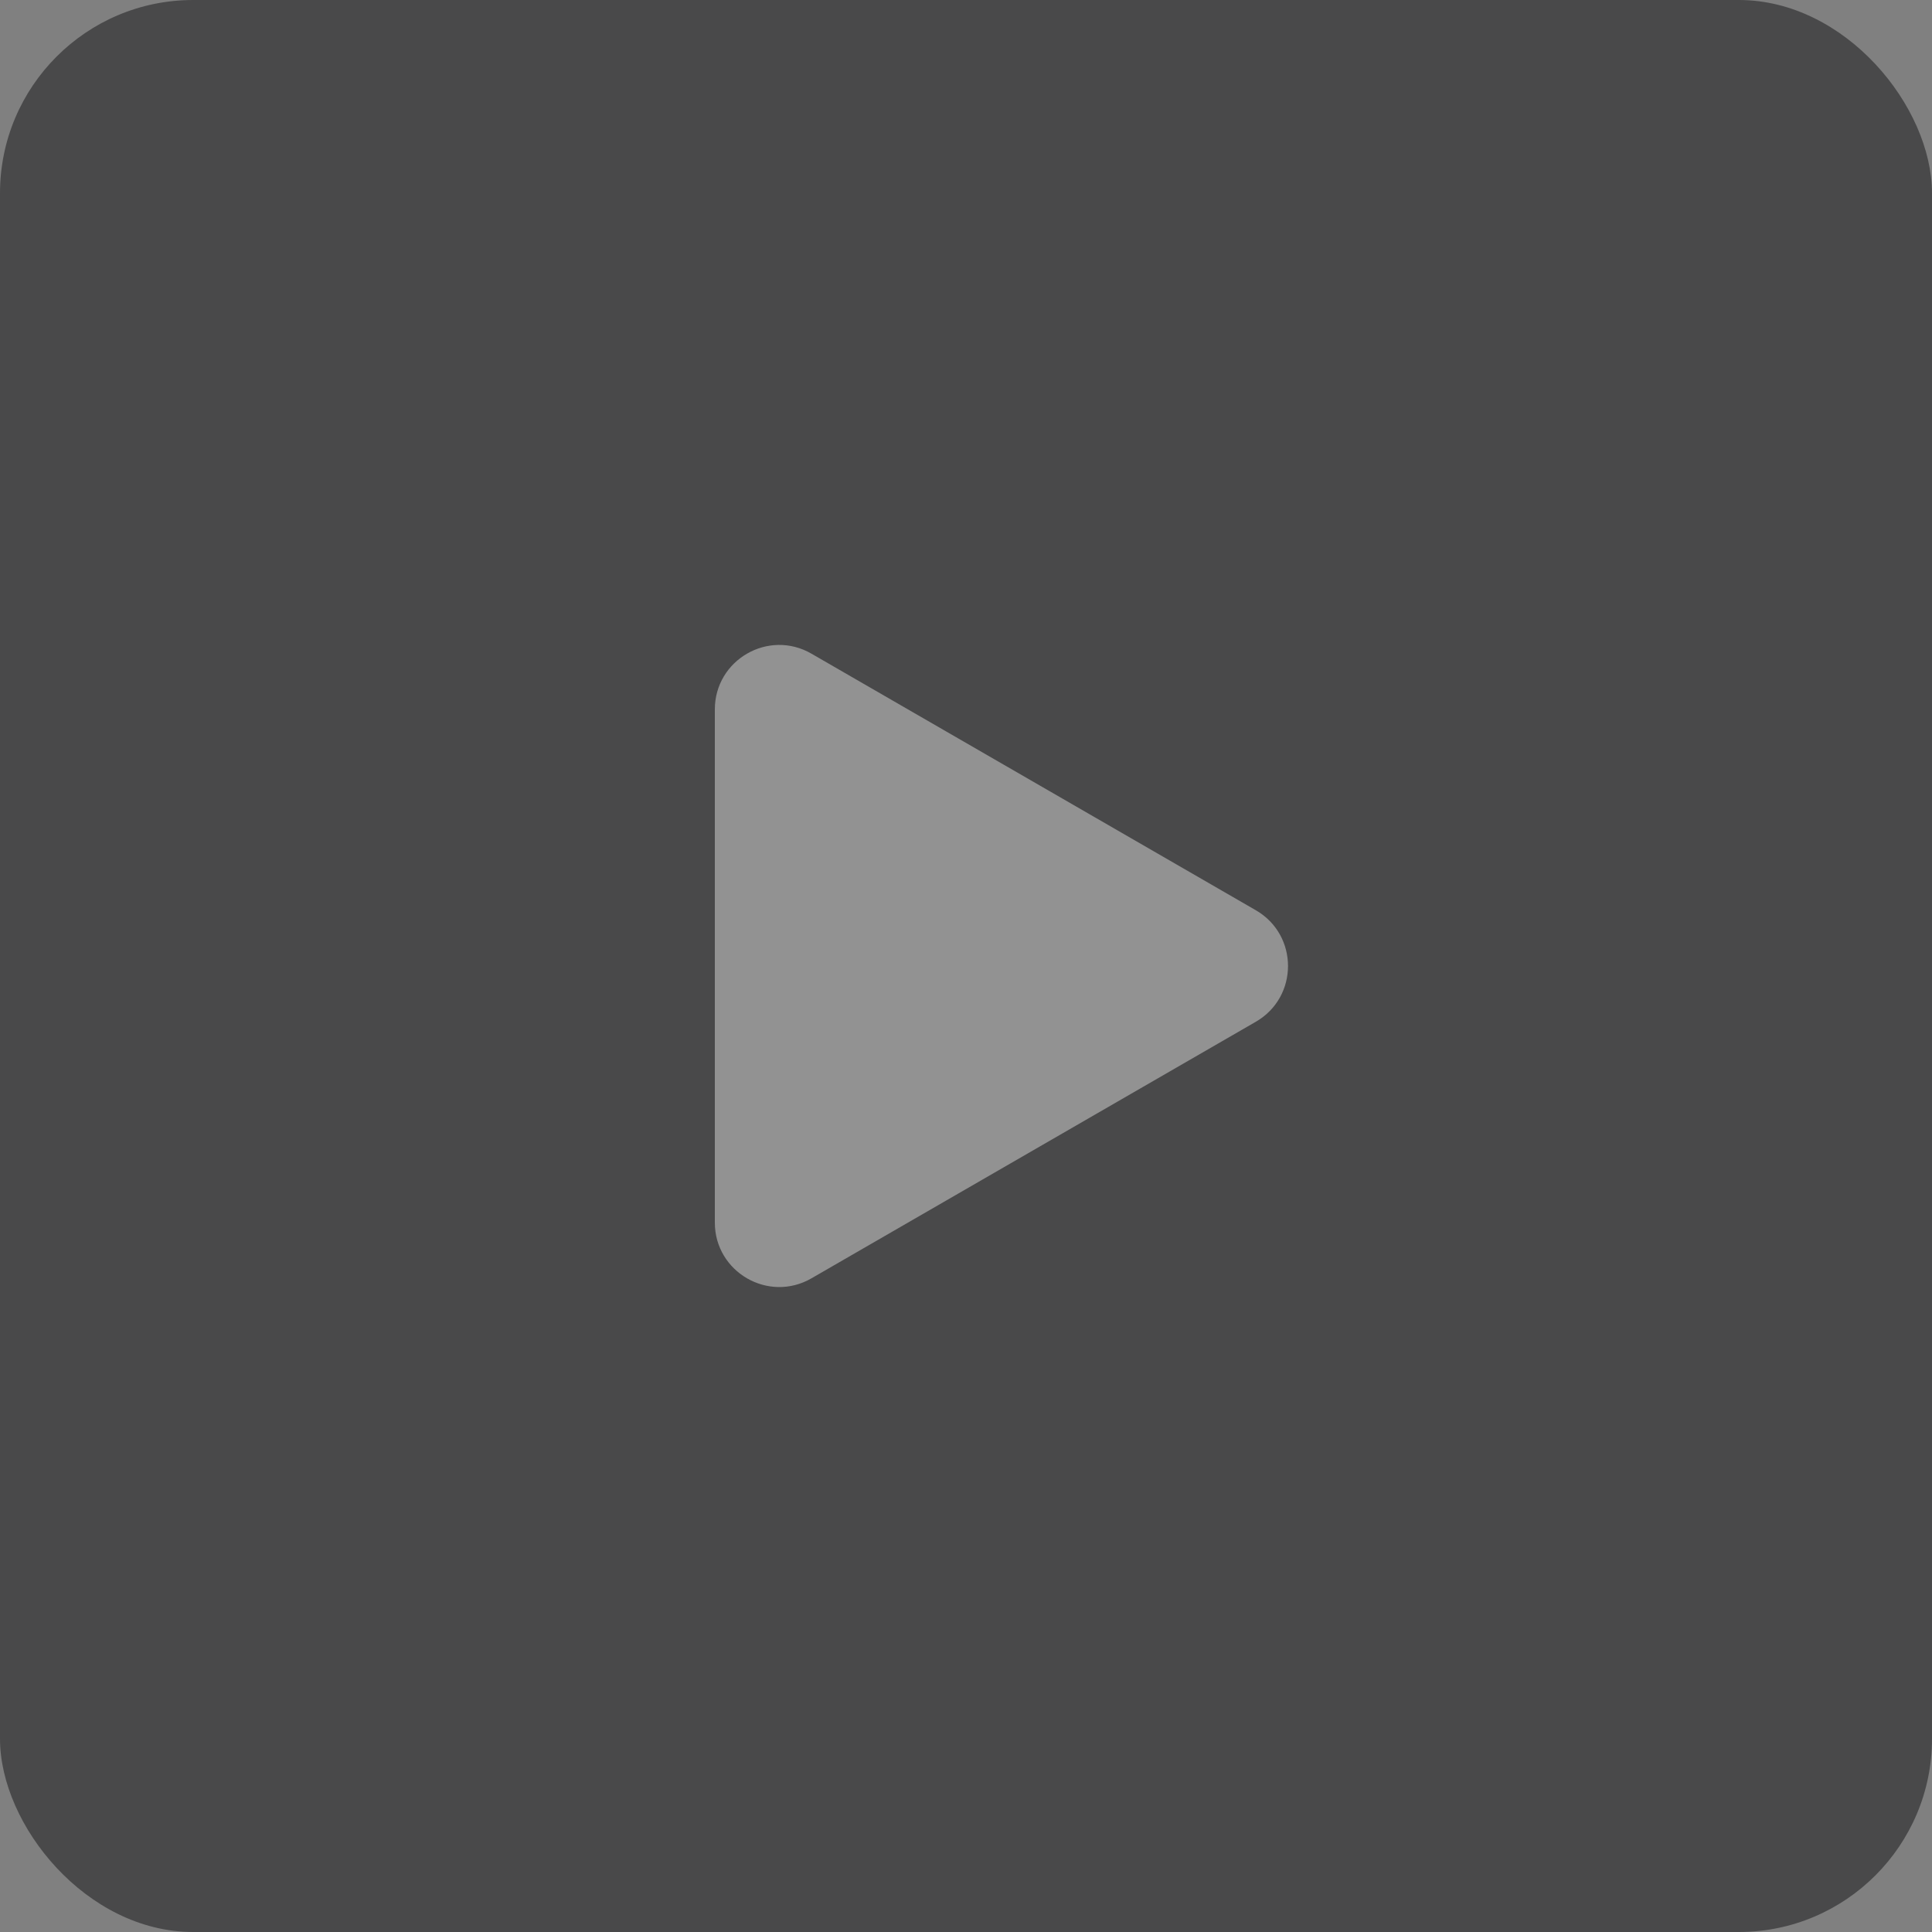 <svg width="30" height="30" viewBox="0 0 30 30" fill="none" xmlns="http://www.w3.org/2000/svg">
<rect x="0" y="0" width="30" height="30" fill="#808080" stroke="none"/>
<rect opacity="0.6" width="30" height="30" rx="3" fill="#252527"/>
<g opacity="0.4">
<path d="M19.5 14.134C20.167 14.519 20.167 15.481 19.5 15.866L12.6 19.85C11.933 20.235 11.1 19.753 11.1 18.984L11.1 11.016C11.1 10.246 11.933 9.765 12.6 10.15L19.5 14.134Z" fill="white"/>
</g>
</svg>
